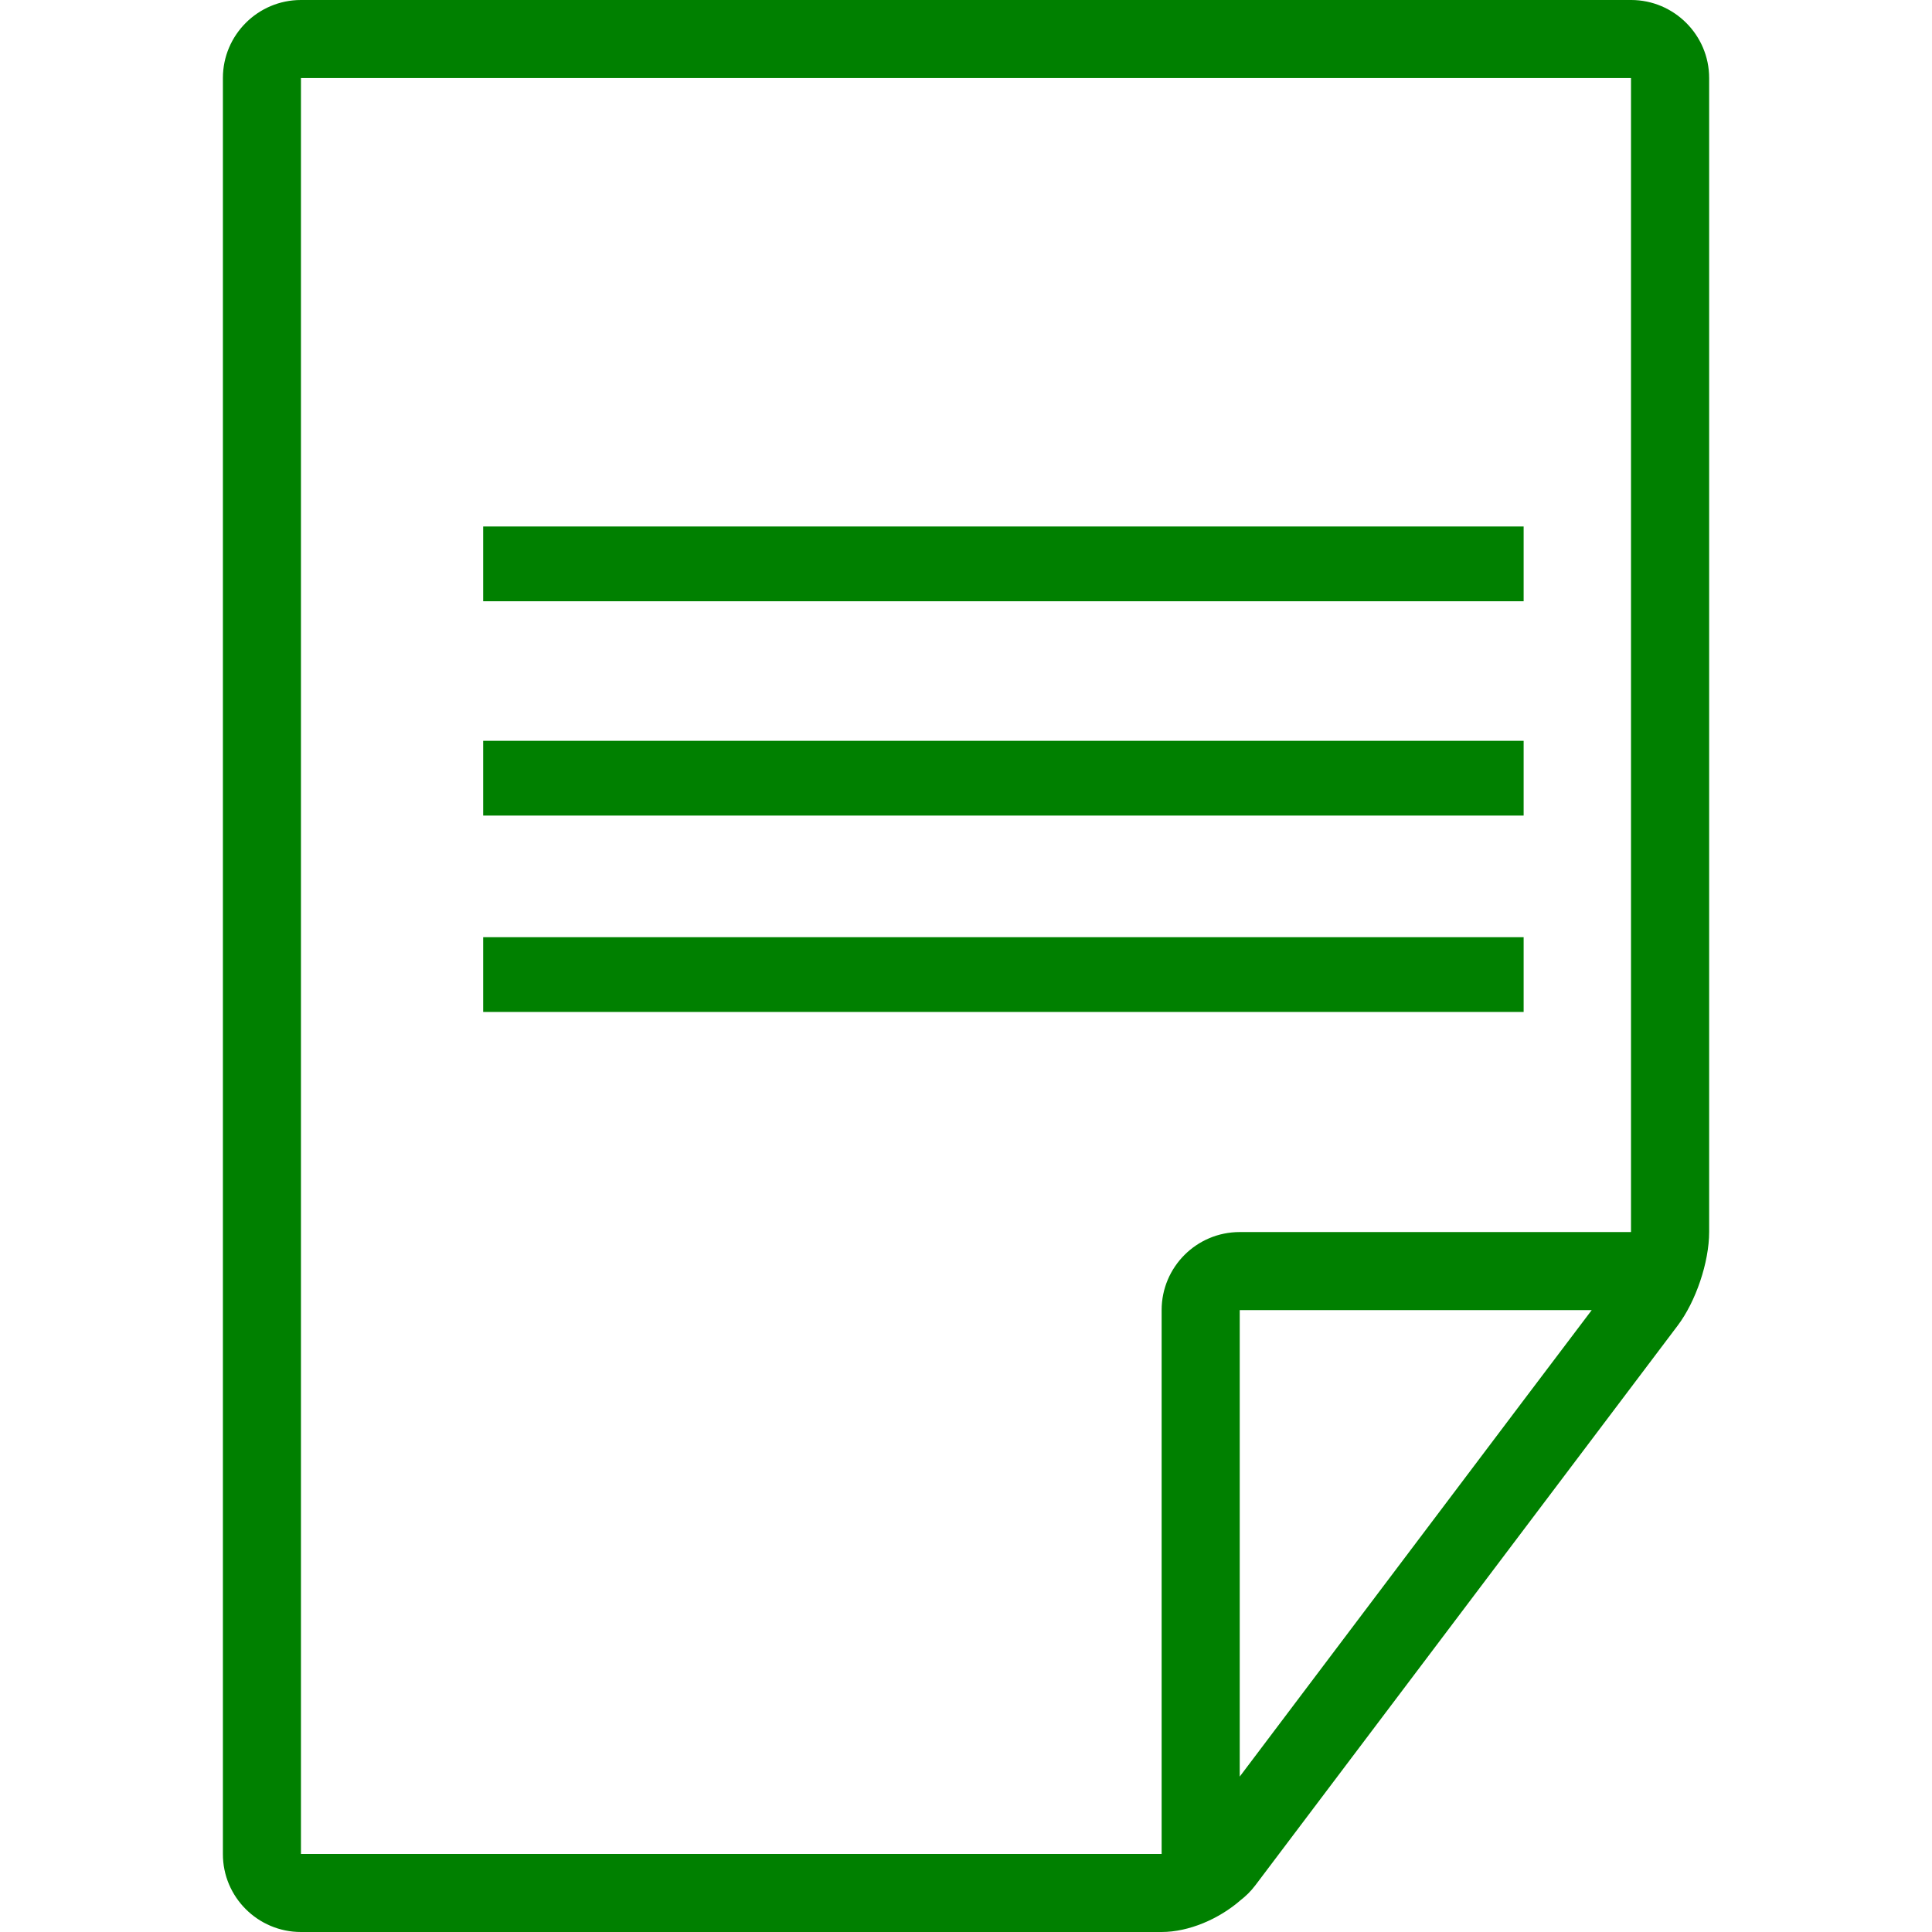 <svg width="38.762" height="38.762" xmlns="http://www.w3.org/2000/svg">
 <style type="text/css">
  <![CDATA[
       .blank-page {
         fill: green;
       }
	   .line {
		   fill: green;
		   strke: green;
		}
    ]]>
 </style>

 <g>
  <title>background</title>
  <rect fill="none" id="canvas_background" height="402" width="582" y="-1" x="-1"/>
 </g>
 <g>
  <title>Layer 1</title>
  <g id="svg_1" class="blank-page">
   <path id="svg_2" d="m32.724,0l-26.686,0c-0.864,0 -1.566,0.703 -1.566,1.565l0,35.633c-0.001,0.861 0.701,1.564 1.566,1.564l17.268,0c0.545,0 1.152,-0.26 1.587,-0.641c0.097,-0.075 0.196,-0.168 0.294,-0.297l8.472,-11.228c0.365,-0.483 0.632,-1.272 0.632,-1.88l0,-23.151c0,-0.862 -0.704,-1.565 -1.567,-1.565zm-2.161,28.1l-5.69,7.544l0,-9.359l7.062,0l-1.372,1.815zm2.16,-3.381l-7.851,0c-0.865,0 -1.566,0.702 -1.566,1.565l0,10.912l-17.268,0l0,-35.631l26.685,0c-0.001,0 -0.001,23.154 0,23.154z"/>
  </g>
  <line stroke-linecap="undefined" stroke-linejoin="undefined" id="svg_4" y2="11.313" x2="30.569" y1="11.313" x1="9.694" stroke-width="1.5" stroke="green" fill="none" class="line"/>
  <line stroke-linecap="undefined" stroke-linejoin="undefined" id="svg_5" y2="15.613" x2="30.569" y1="15.613" x1="9.694" stroke-width="1.5" stroke="green" fill="none"/>
  <line stroke-linecap="undefined" stroke-linejoin="undefined" id="svg_6" y2="19.553" x2="30.569" y1="19.553" x1="9.694" stroke-width="1.5" stroke="green" fill="none"/>
 </g>
</svg>